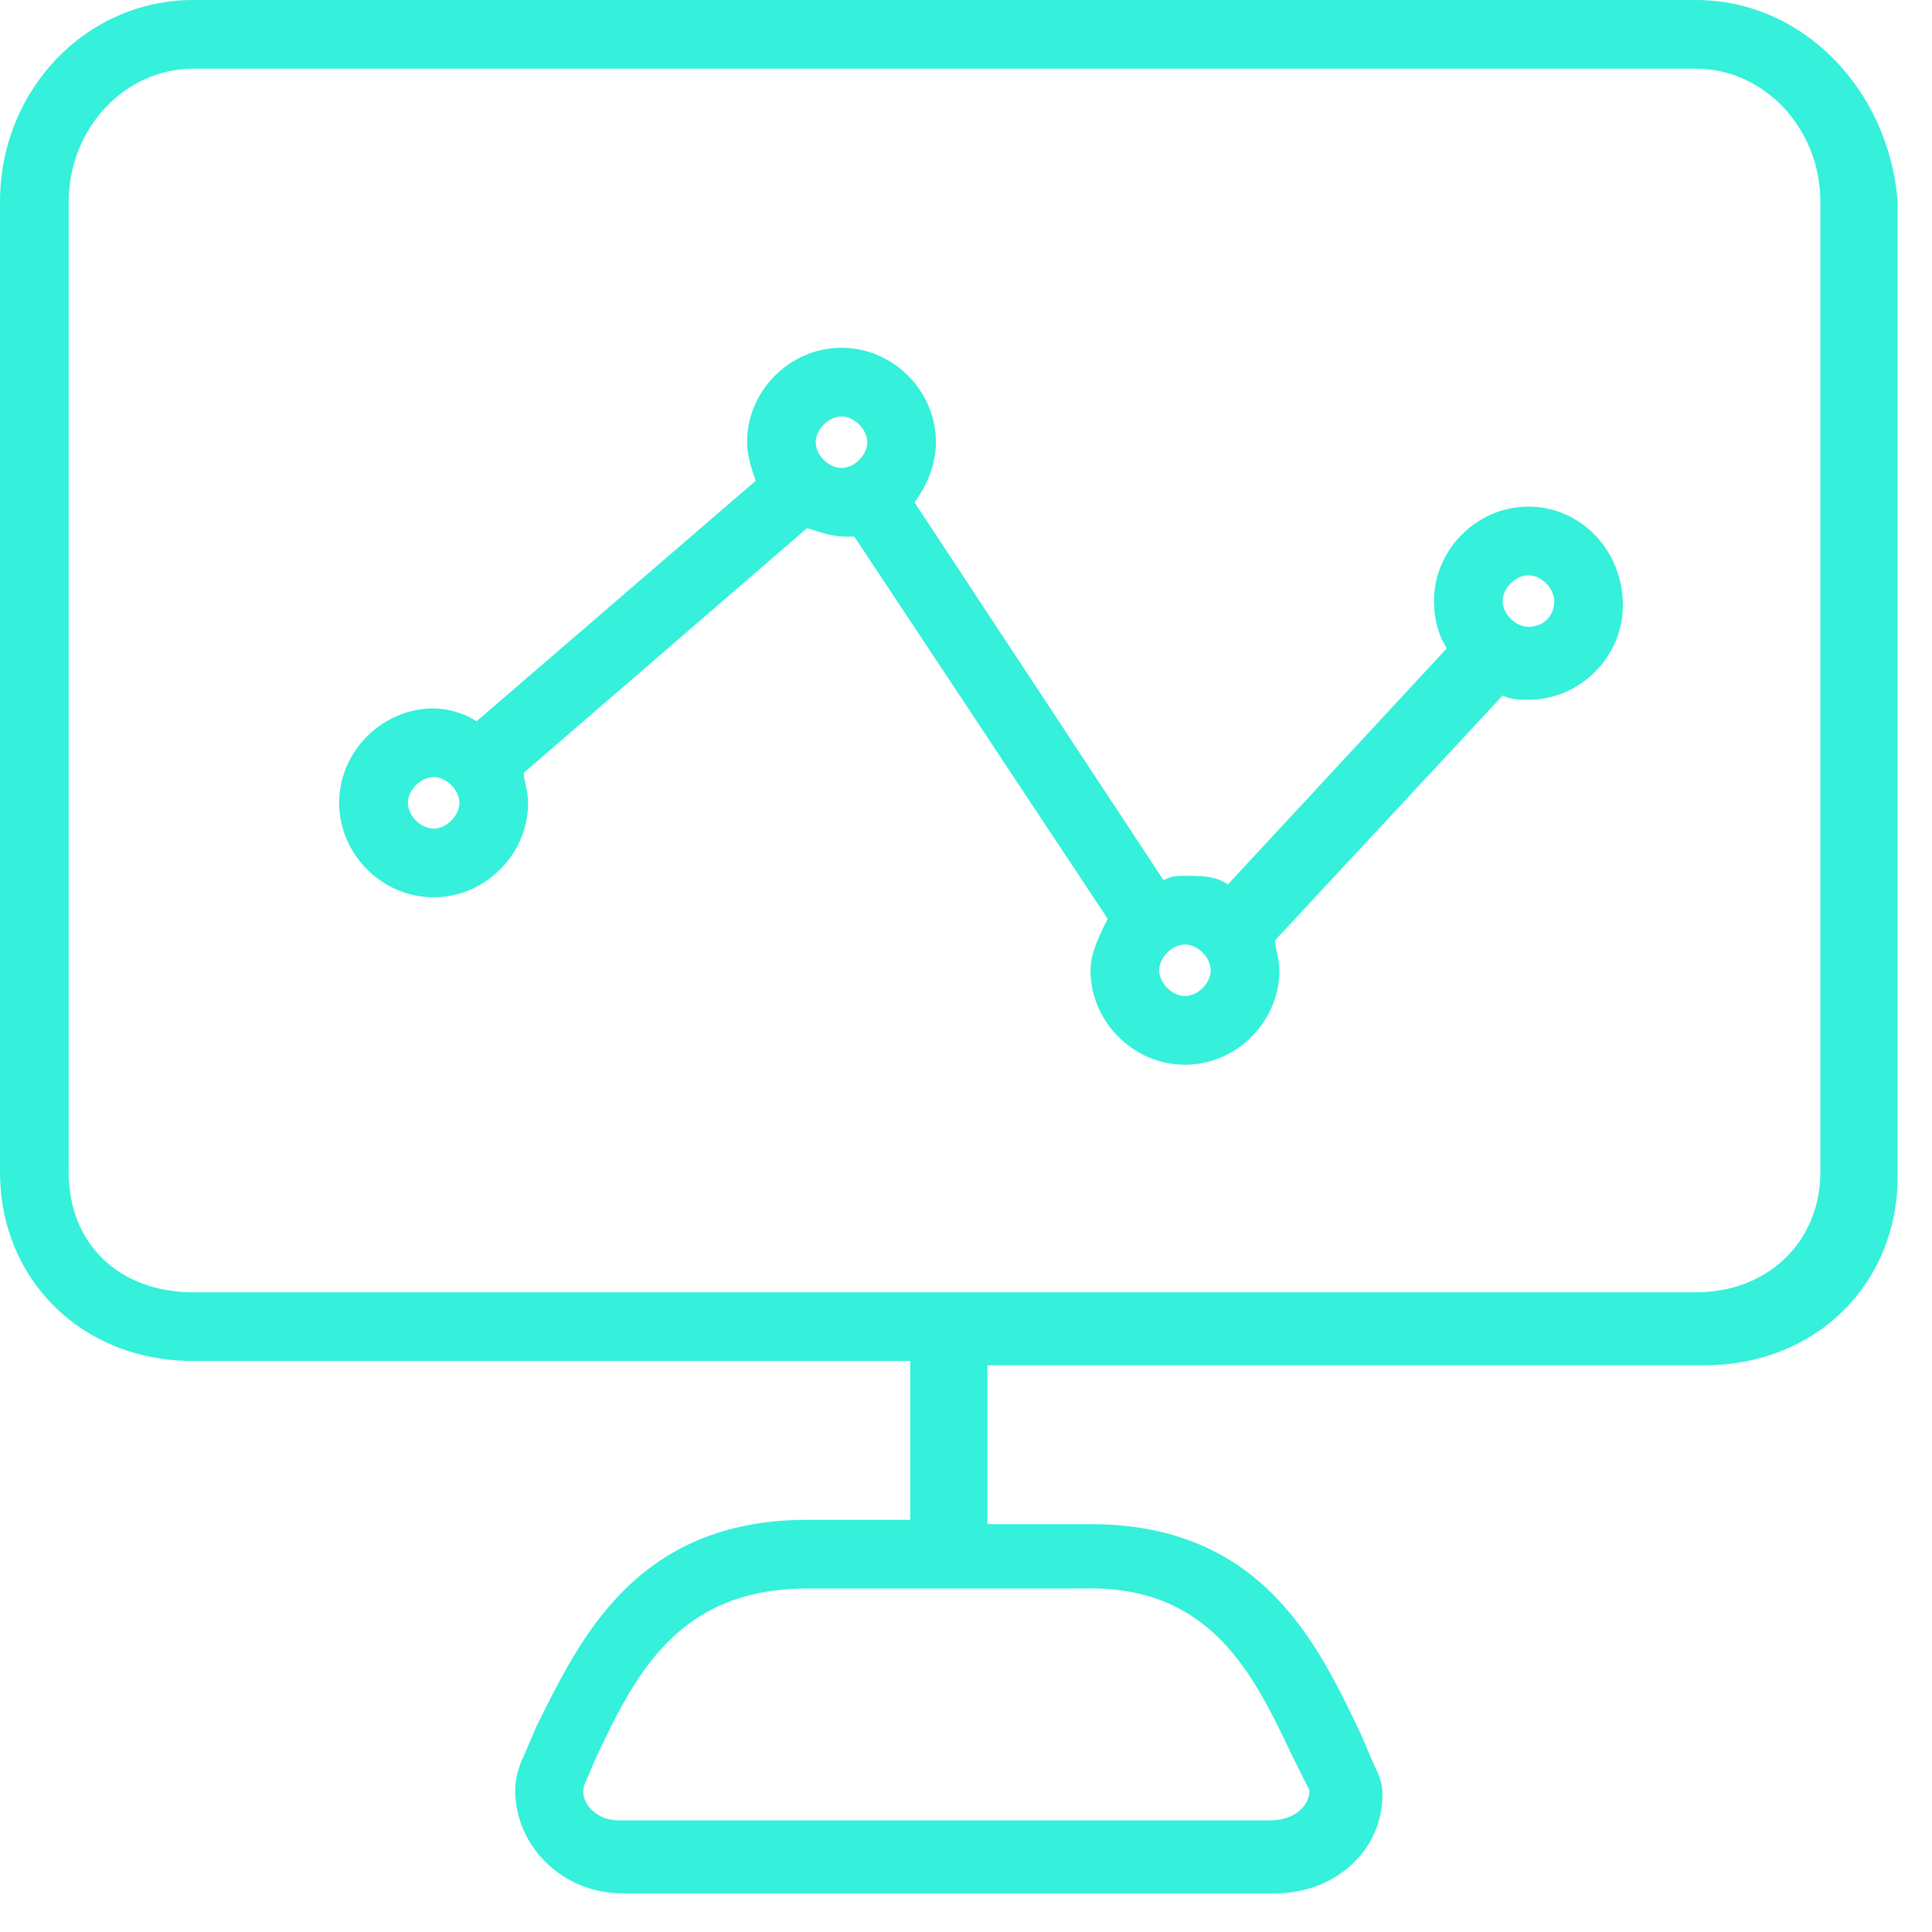 <svg width="45" height="45" viewBox="0 0 45 45" fill="none" xmlns="http://www.w3.org/2000/svg"><path d="M39.5 0h-35C2 0 0 2.1 0 4.7v22.6c0 2.5 1.9 4.4 4.5 4.4h16.7v3.7h-2.4c-4 0-5.3 2.8-6.3 4.8l-.3.7c-.1.2-.2.5-.2.8 0 1.3 1.1 2.4 2.5 2.4h15.2c1.4 0 2.5-1 2.5-2.3 0-.3-.1-.5-.2-.7l-.3-.7c-1-2.1-2.3-4.9-6.3-4.9H23v-3.7h16.7c2.6 0 4.5-1.9 4.5-4.4V4.7C44 2.1 42 0 39.5 0zm-9.4 40.9l.4.8c0 .4-.4.7-.9.7H14.4c-.5 0-.9-.4-.8-.8l.3-.7c.9-1.9 1.9-3.9 4.9-3.9h6.4c3-.1 4 2 4.9 3.9zm12.3-13.6c0 1.6-1.2 2.8-2.9 2.8h-35c-1.7 0-2.9-1.1-2.9-2.8V4.7c0-1.7 1.3-3.1 2.9-3.1h35c1.6 0 2.9 1.4 2.9 3.1v22.6zm-6.8-15.5c-1.2 0-2.2 1-2.2 2.2 0 .4.1.8.3 1.1l-5.1 5.5c-.3-.2-.6-.2-1-.2-.2 0-.3 0-.5.1l-5.8-8.8c.3-.4.5-.9.5-1.4 0-1.2-1-2.2-2.2-2.2-1.2 0-2.2 1-2.2 2.2 0 .3.1.6.2.9l-6.5 5.6c-.3-.2-.7-.3-1-.3-1.2 0-2.2 1-2.2 2.2 0 1.2 1 2.2 2.2 2.2 1.2 0 2.2-1 2.2-2.2 0-.3-.1-.5-.1-.7l6.6-5.7c.3.1.6.2.9.2h.2l5.9 8.9c-.2.4-.4.8-.4 1.2 0 1.2 1 2.2 2.2 2.2 1.2 0 2.2-1 2.2-2.2 0-.3-.1-.5-.1-.7l5.3-5.7c.2.1.4.1.6.1 1.2 0 2.2-1 2.2-2.2 0-1.3-1-2.3-2.2-2.3zm-25.5 7.5c-.3 0-.6-.3-.6-.6s.3-.6.6-.6.6.3.6.6-.3.6-.6.6zm8.9-9c0-.3.3-.6.6-.6s.6.3.6.6-.3.6-.6.6-.6-.3-.6-.6zm8.6 12.9c-.3 0-.6-.3-.6-.6s.3-.6.6-.6.6.3.6.6-.3.6-.6.6zm8-8.6c-.3 0-.6-.3-.6-.6s.3-.6.6-.6.6.3.6.6c0 .4-.3.6-.6.6z" fill="#35F0DA"/></svg>

